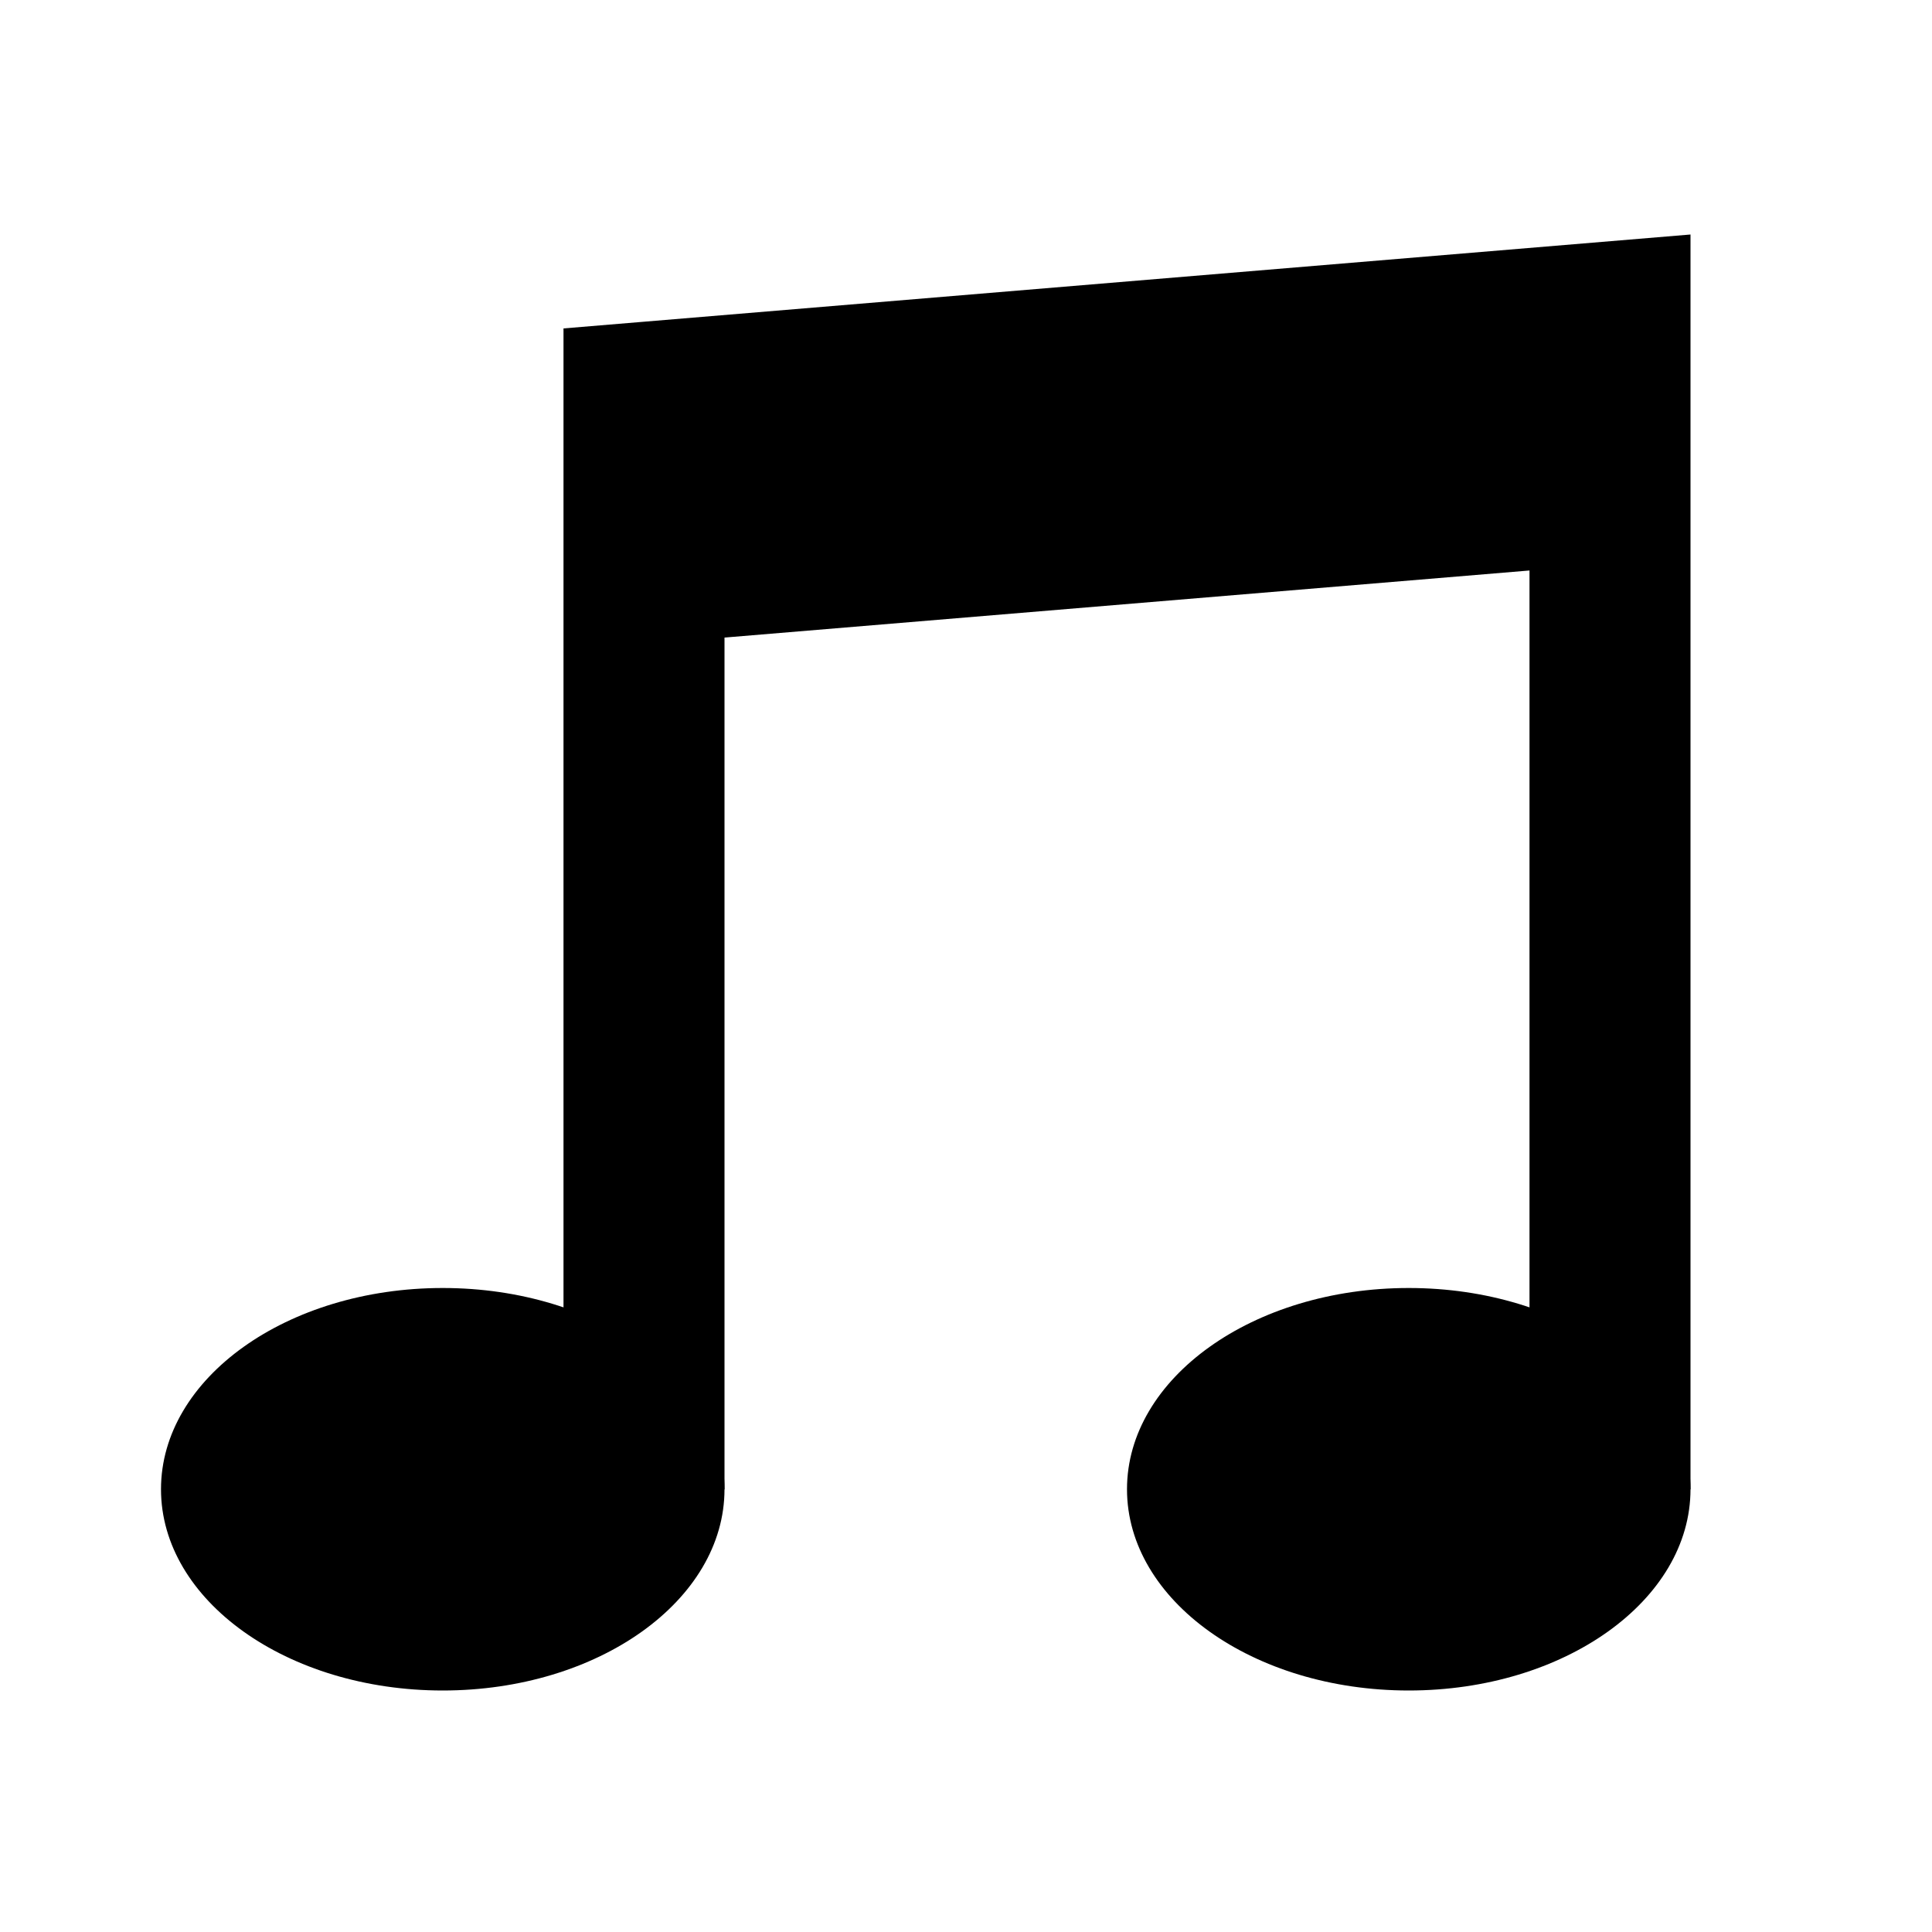 <svg width="24" height="24" viewBox="0 0 24 24" fill="none" xmlns="http://www.w3.org/2000/svg">
<path d="M8 18.502V7M20 18.502V6M20 6V4L8 5V7M20 6L8 7" stroke="black" stroke-width="2"/>
<path d="M9 18.5C9 19.881 7.433 21 5.5 21C3.567 21 2 19.881 2 18.5C2 17.119 3.567 16 5.5 16C7.433 16 9 17.119 9 18.5Z" fill="black"/>
<path d="M21 18.5C21 19.881 19.433 21 17.5 21C15.567 21 14 19.881 14 18.5C14 17.119 15.567 16 17.5 16C19.433 16 21 17.119 21 18.5Z" fill="black"/>
</svg>
